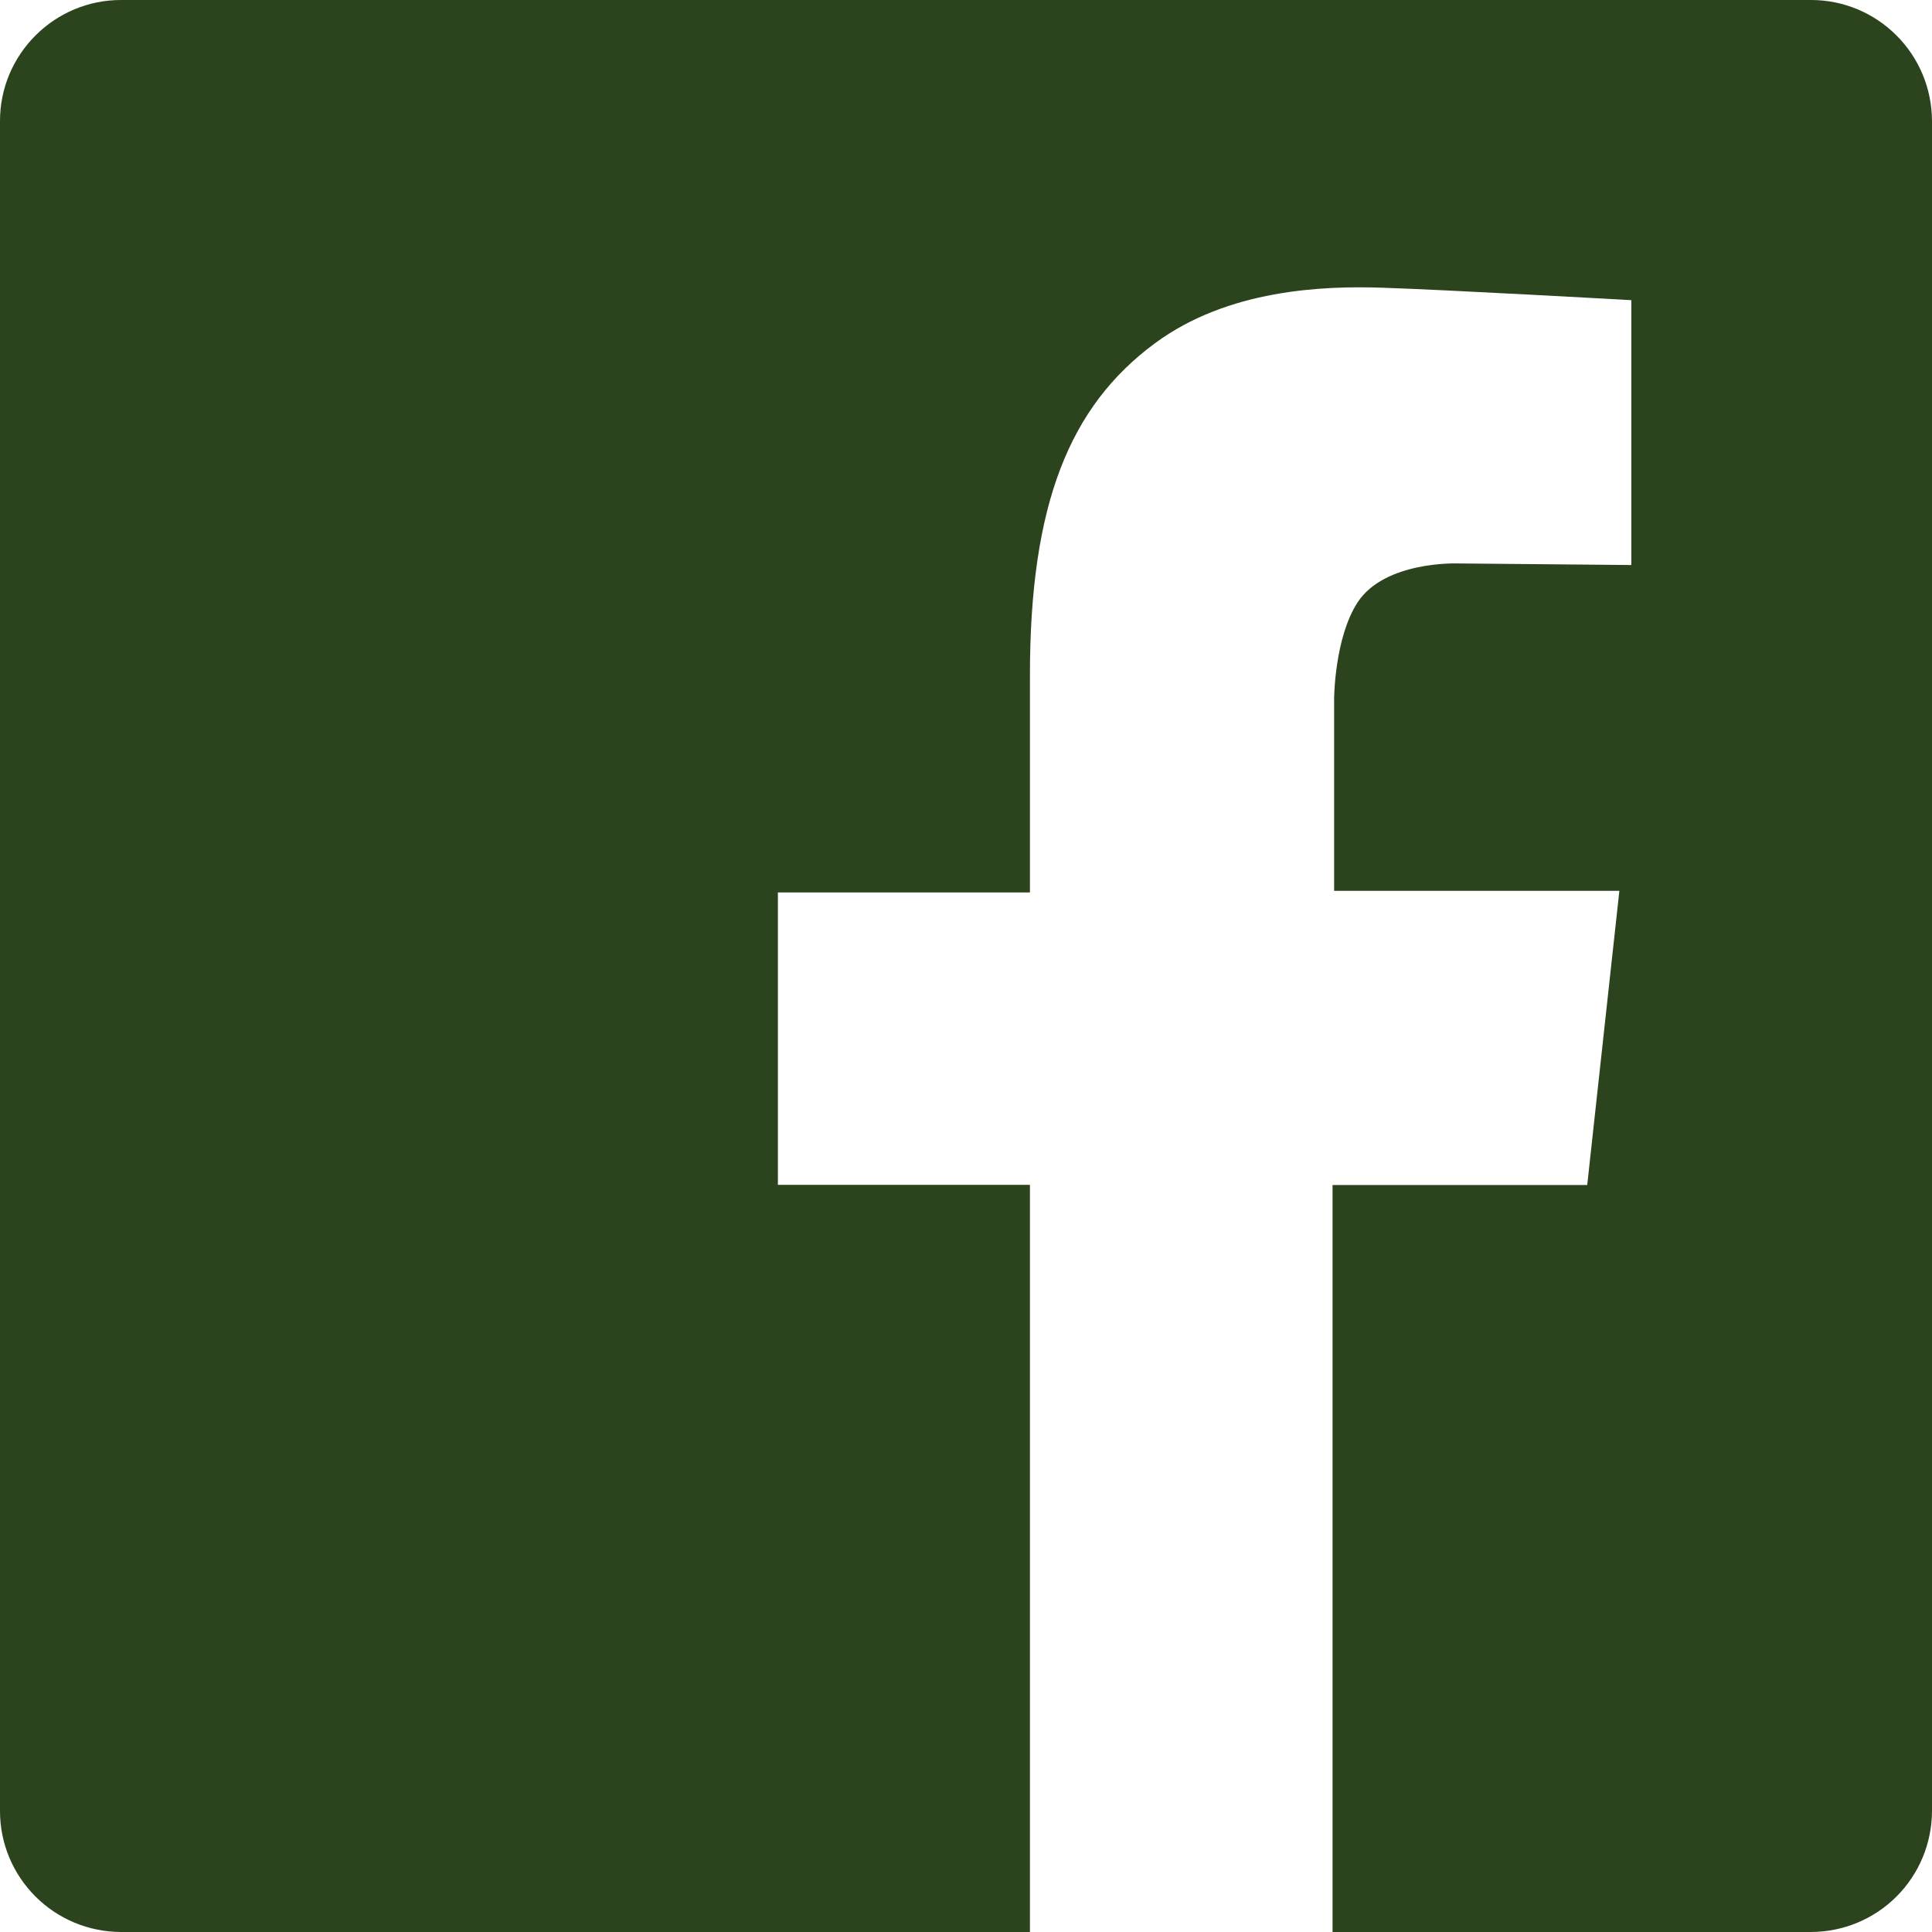 <svg width="11" height="11" viewBox="0 0 11 11" fill="none" xmlns="http://www.w3.org/2000/svg">
<path d="M10.312 0H0.688C0.505 0 0.331 0.073 0.202 0.202C0.073 0.331 0 0.505 0 0.688V10.312C0 10.495 0.073 10.669 0.202 10.798C0.331 10.927 0.505 10.999 0.688 11H5.864V6.746H4.429V5.081H5.864V3.845C5.864 2.871 6.089 2.314 6.575 1.955C6.991 1.647 7.534 1.627 7.866 1.638C8.221 1.649 9.288 1.709 9.288 1.709V3.217L8.298 3.208C8.298 3.208 7.885 3.193 7.73 3.429C7.598 3.631 7.596 3.976 7.596 3.976V5.072H9.22L9.037 6.747H7.587V11H10.312C10.495 10.999 10.669 10.927 10.798 10.798C10.927 10.669 10.999 10.495 11 10.312V0.688C10.999 0.505 10.927 0.331 10.798 0.202C10.669 0.073 10.495 0 10.312 0Z" fill="#2B441D"/>
</svg>
